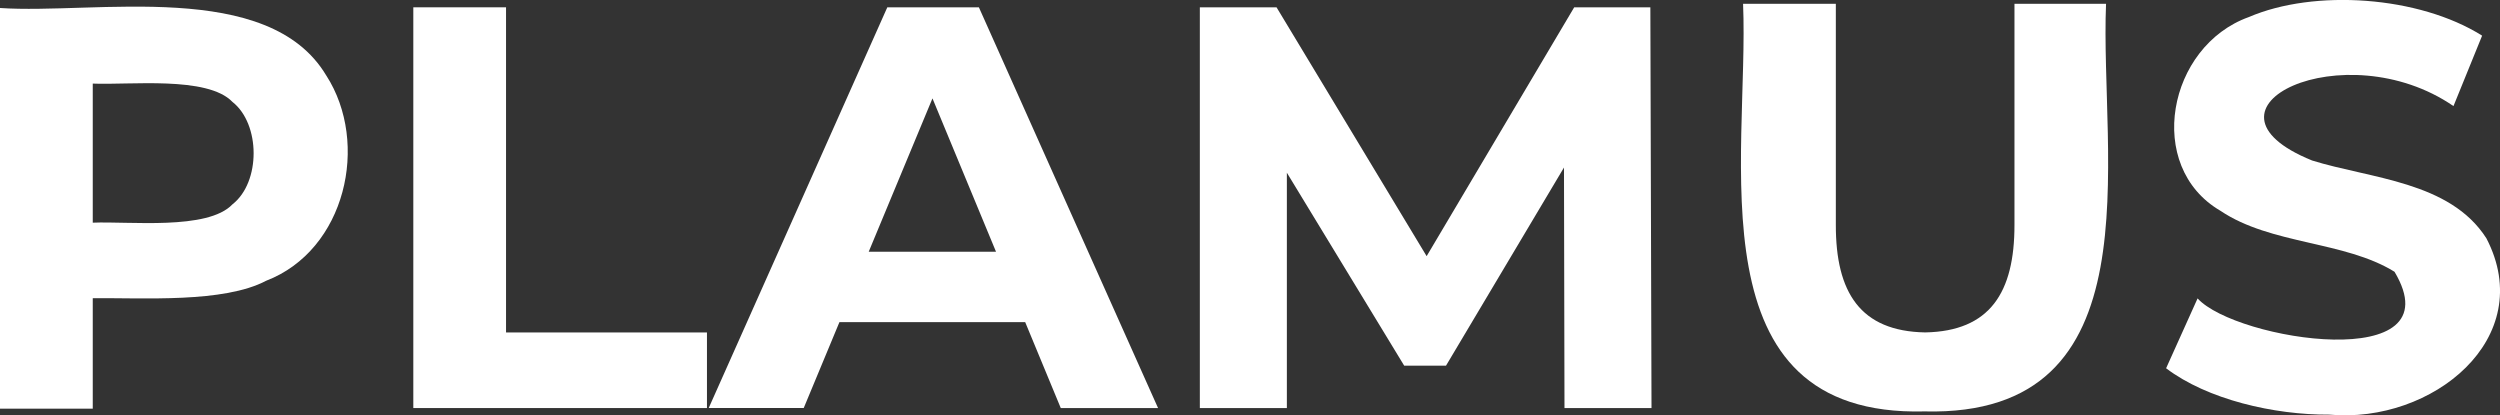 <?xml version="1.0" encoding="UTF-8"?>
<svg id="Capa_2" data-name="Capa 2" xmlns="http://www.w3.org/2000/svg" viewBox="0 0 697.53 115.89">
  <rect x="0" y="0" width="697.53" height="115.89" fill="#333333" stroke="none"/>
  <defs>
    <style>
      .cls-1 {
        fill: #fff;
      }
    </style>
  </defs>
  <g id="Capa_1-2" data-name="Capa 1">
    <g>
      <path class="cls-1" d="M91.04,21.08C74.9-6,26.42,4.05,0,2.23v111.8h25.88v-30.83c14.12-.14,36.49,1.4,48.39-4.87,22.17-8.53,28.94-38.35,16.77-57.26ZM64.85,57.02c-6.93,7.3-28.88,4.67-38.97,5.11V23.32c10.16.46,31.98-2.2,38.97,5.11,7.84,6.17,7.93,22.38,0,28.59Z"/>
      <polygon class="cls-1" points="141.19 92.76 141.19 2.04 115.32 2.04 115.32 113.85 197.25 113.85 197.25 92.76 141.19 92.76"/>
      <path class="cls-1" d="M295.96,113.85h27.15L273.12,2.04h-25.55l-49.83,111.8h26.51l9.96-23.96h51.83l9.92,23.96ZM242.38,70.24l17.79-42.79,17.73,42.79h-35.52Z"/>
      <polygon class="cls-1" points="460.79 113.85 460.47 2.04 439.22 2.04 398.05 71.47 356.17 2.04 334.77 2.04 334.77 113.85 359.05 113.85 359.05 48.19 391.79 102.03 403.45 102.03 436.37 46.74 436.51 113.85 460.79 113.85"/>
      <path class="cls-1" d="M536.97,114.79c-65.1,1.67-48.87-71.01-50.63-113.72h25.88v61.65c-.04,18.9,6.84,29.7,24.92,30.03,18.08-.33,24.95-11.13,24.92-30.03,0,0,0-61.65,0-61.65h25.55c-1.77,42.81,14.46,115.35-50.63,113.72Z"/>
      <path class="cls-1" d="M649.89,115.69c-15.42.09-34.03-4.22-45.52-12.94l8.78-19.49c10.72,11.78,72.11,21.33,54.95-7.43-13.95-8.64-34.46-7.52-48.56-17.01-21.2-12.36-14.75-45.94,7.91-54.06,18.26-7.86,47.45-5.92,65.09,5.19l-7.99,19.65c-30.38-20.88-75.64.53-39.45,15.18,16.28,5.08,38.46,5.79,48.64,21.72,14.48,27.89-15.13,51.8-43.84,49.19Z"/>
    </g>
  </g>
</svg>